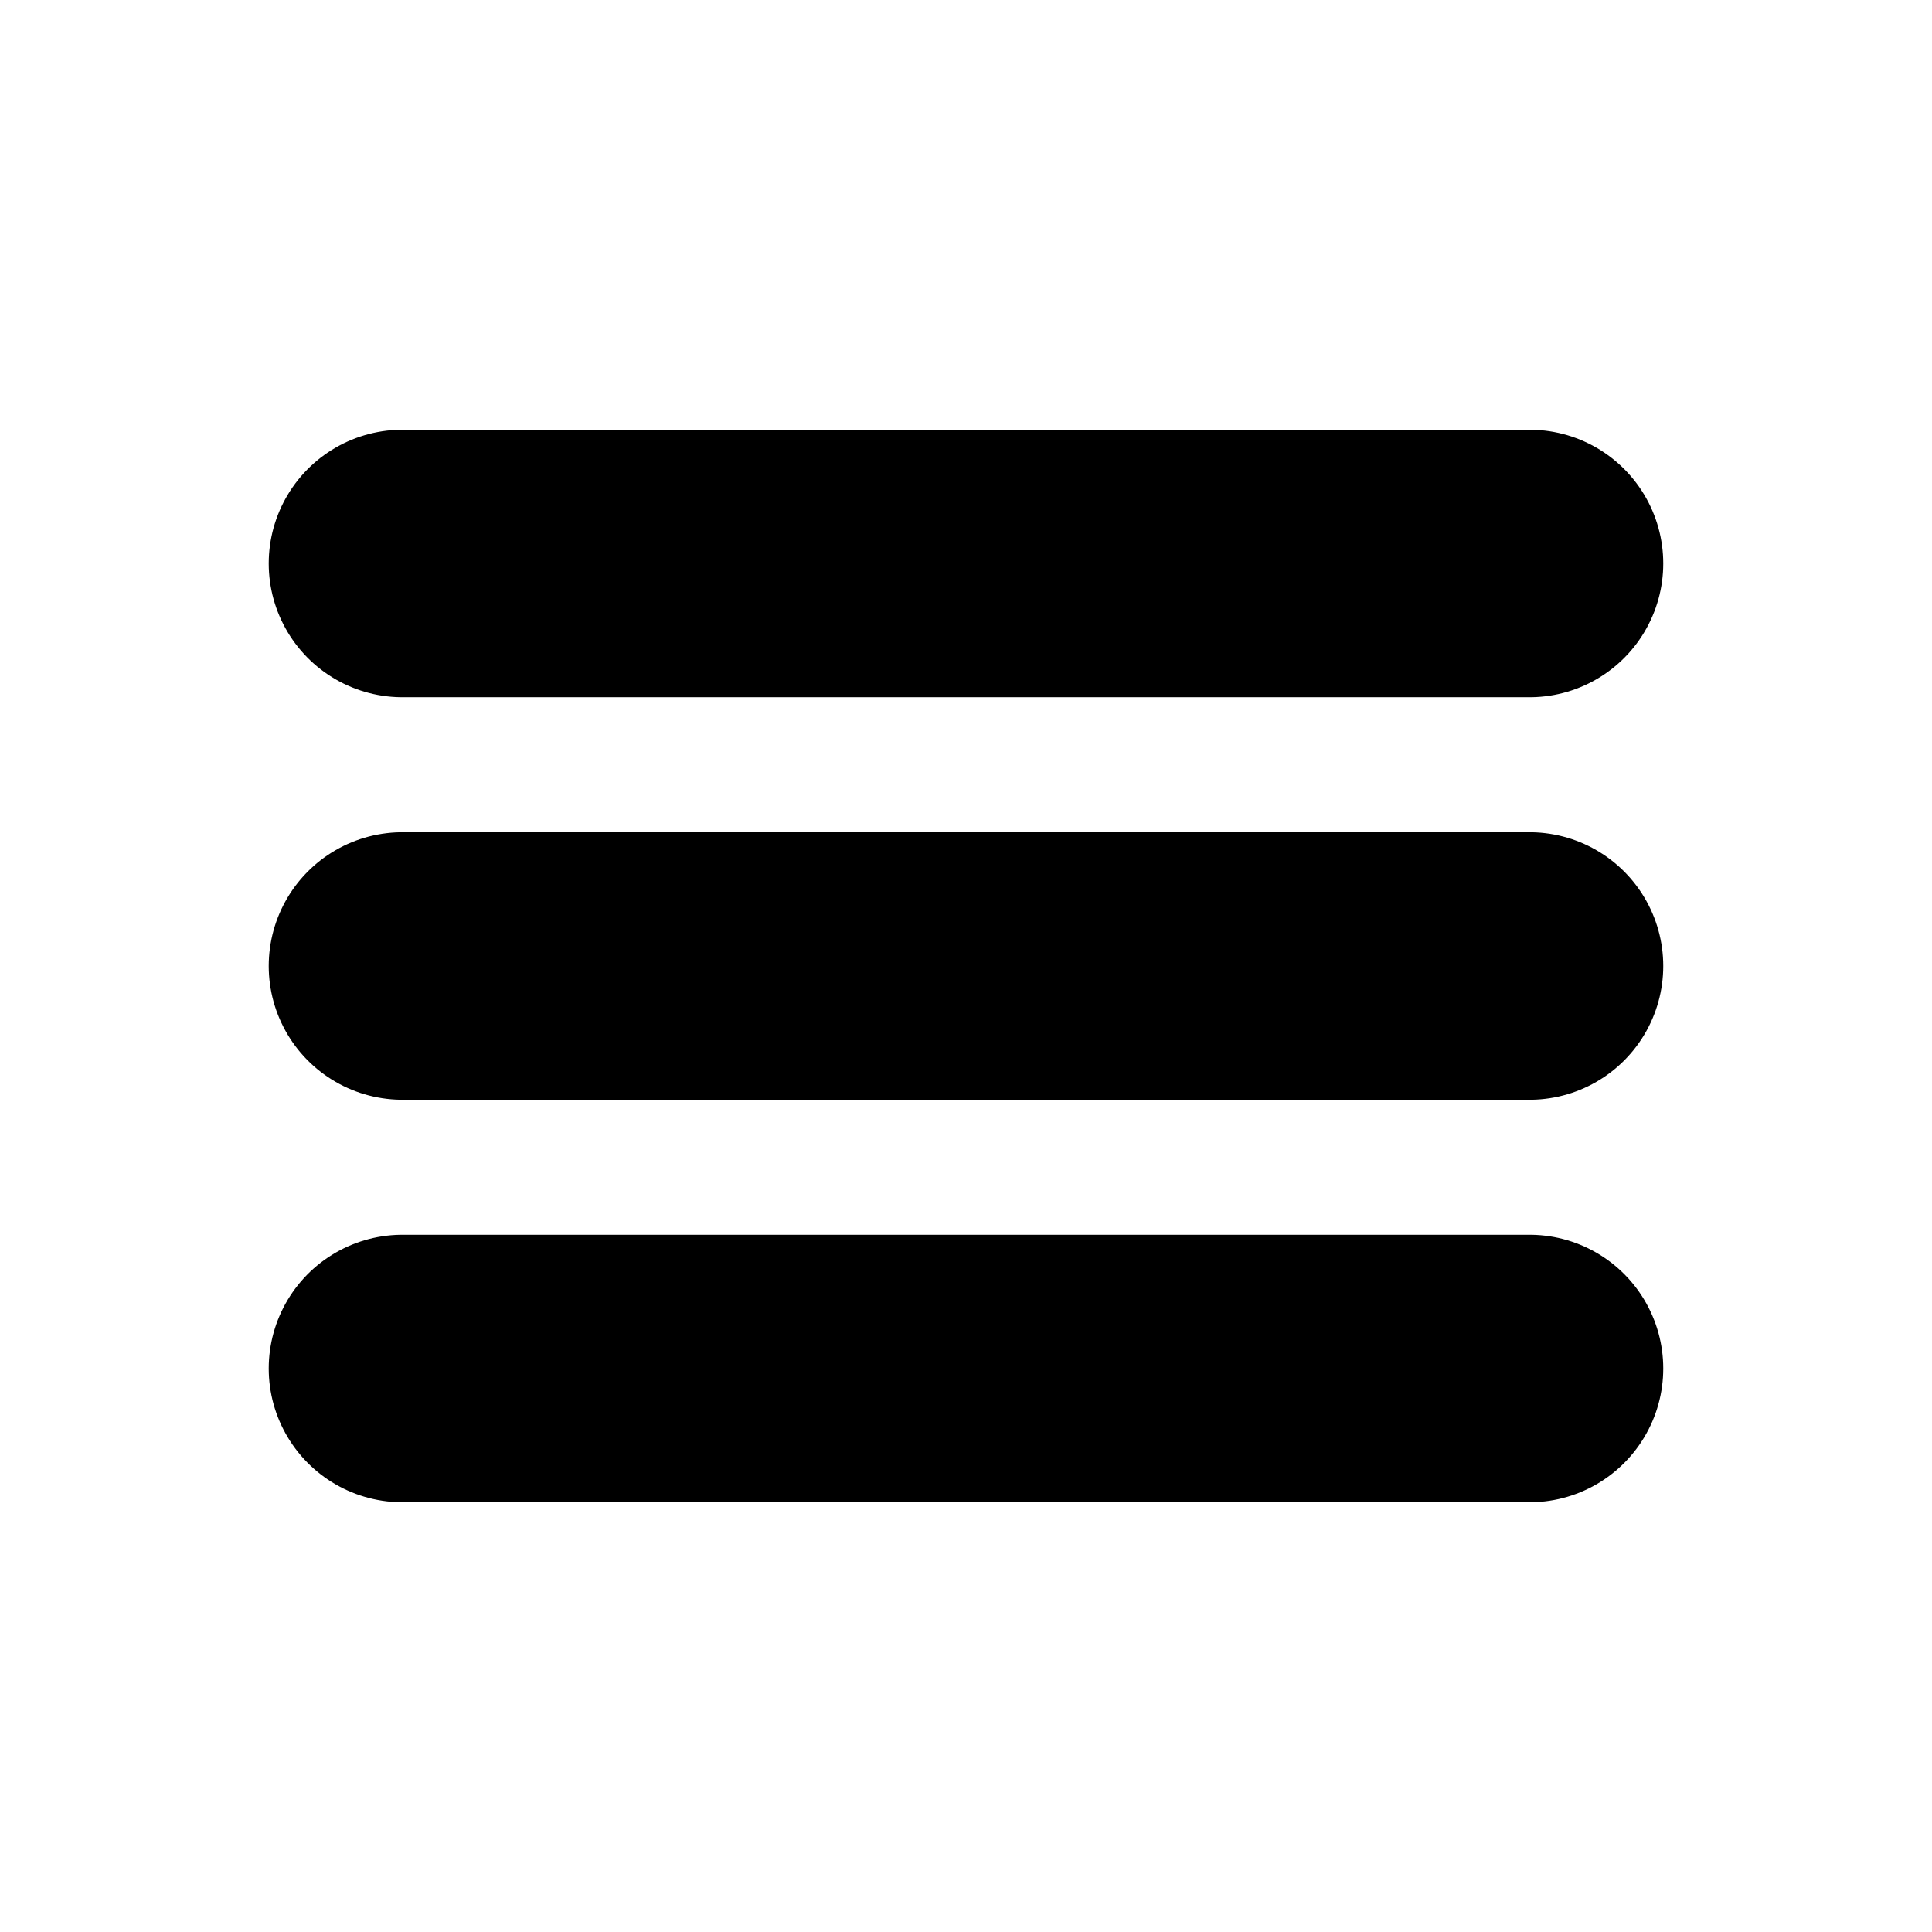 <svg width="65" height="65" viewBox="0 0 65 65" fill="none" xmlns="http://www.w3.org/2000/svg">
<path d="M13.541 46.042H51.458M13.541 32.5H51.458M13.541 18.958H51.458" stroke="#000" stroke-width="9" stroke-linecap="round" stroke-linejoin="round"/>
</svg>
